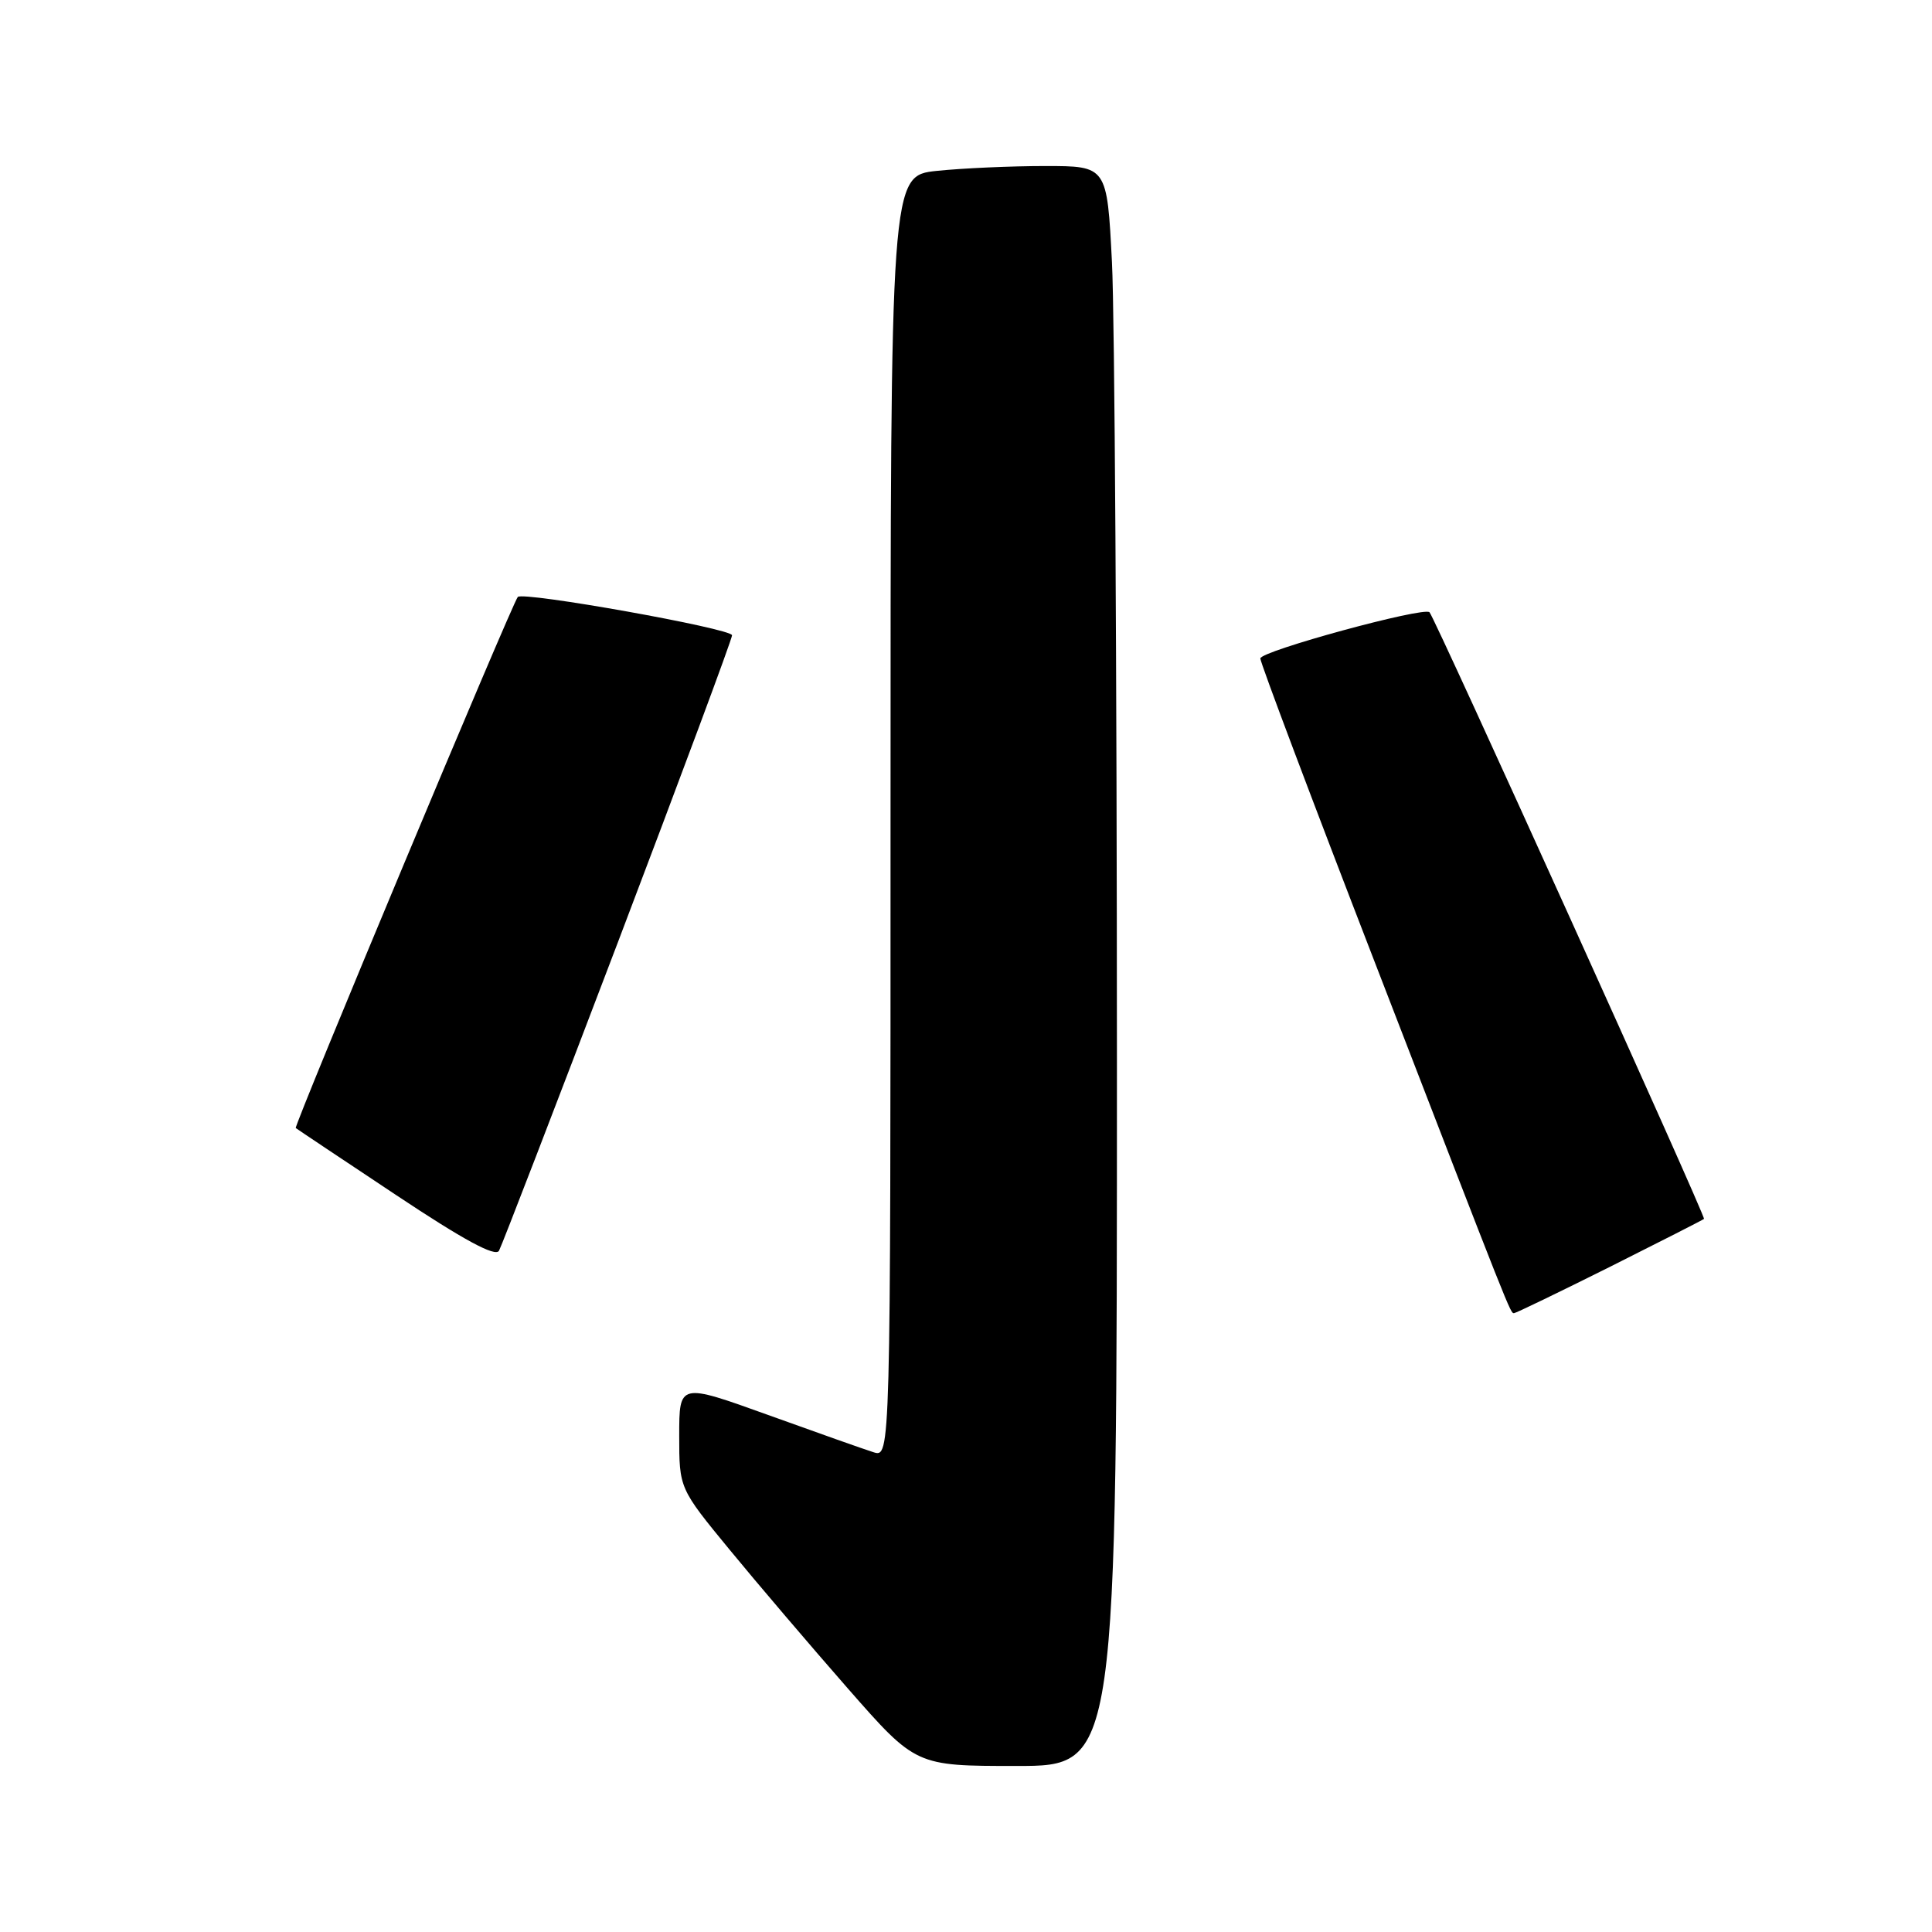 <?xml version="1.0" encoding="UTF-8" standalone="no"?>
<!DOCTYPE svg PUBLIC "-//W3C//DTD SVG 1.1//EN" "http://www.w3.org/Graphics/SVG/1.1/DTD/svg11.dtd" >
<svg xmlns="http://www.w3.org/2000/svg" xmlns:xlink="http://www.w3.org/1999/xlink" version="1.1" viewBox="0 0 256 256">
 <g >
 <path fill="currentColor"
d=" M 148.00 140.75 C 147.99 89.46 147.70 41.76 147.34 34.75 C 146.69 22.00 146.69 22.00 138.49 22.00 C 133.98 22.00 127.53 22.29 124.15 22.64 C 118.00 23.28 118.00 23.28 118.00 108.21 C 118.00 193.13 118.00 193.13 115.75 192.43 C 114.51 192.04 108.21 189.81 101.75 187.48 C 90.00 183.25 90.00 183.25 90.00 190.23 C 90.00 197.22 90.00 197.22 96.69 205.36 C 100.37 209.84 107.42 218.11 112.36 223.75 C 121.35 234.00 121.35 234.00 134.68 234.00 C 148.00 234.00 148.00 234.00 148.00 140.75 Z  M 213.27 167.89 C 219.99 164.52 225.63 161.65 225.79 161.51 C 226.06 161.27 190.18 81.96 189.42 81.13 C 188.72 80.35 167.00 86.27 167.00 87.25 C 167.00 87.80 173.80 105.87 182.12 127.38 C 200.43 174.79 200.12 174.00 200.62 174.00 C 200.85 174.00 206.54 171.25 213.27 167.89 Z  M 81.90 124.79 C 90.20 102.95 97.00 84.67 97.00 84.18 C 97.00 83.29 69.29 78.34 68.61 79.10 C 67.87 79.93 38.90 149.23 39.19 149.47 C 39.36 149.61 45.34 153.60 52.47 158.34 C 61.44 164.31 65.65 166.59 66.12 165.73 C 66.49 165.06 73.59 146.63 81.90 124.79 Z "/>
</g>
</svg>